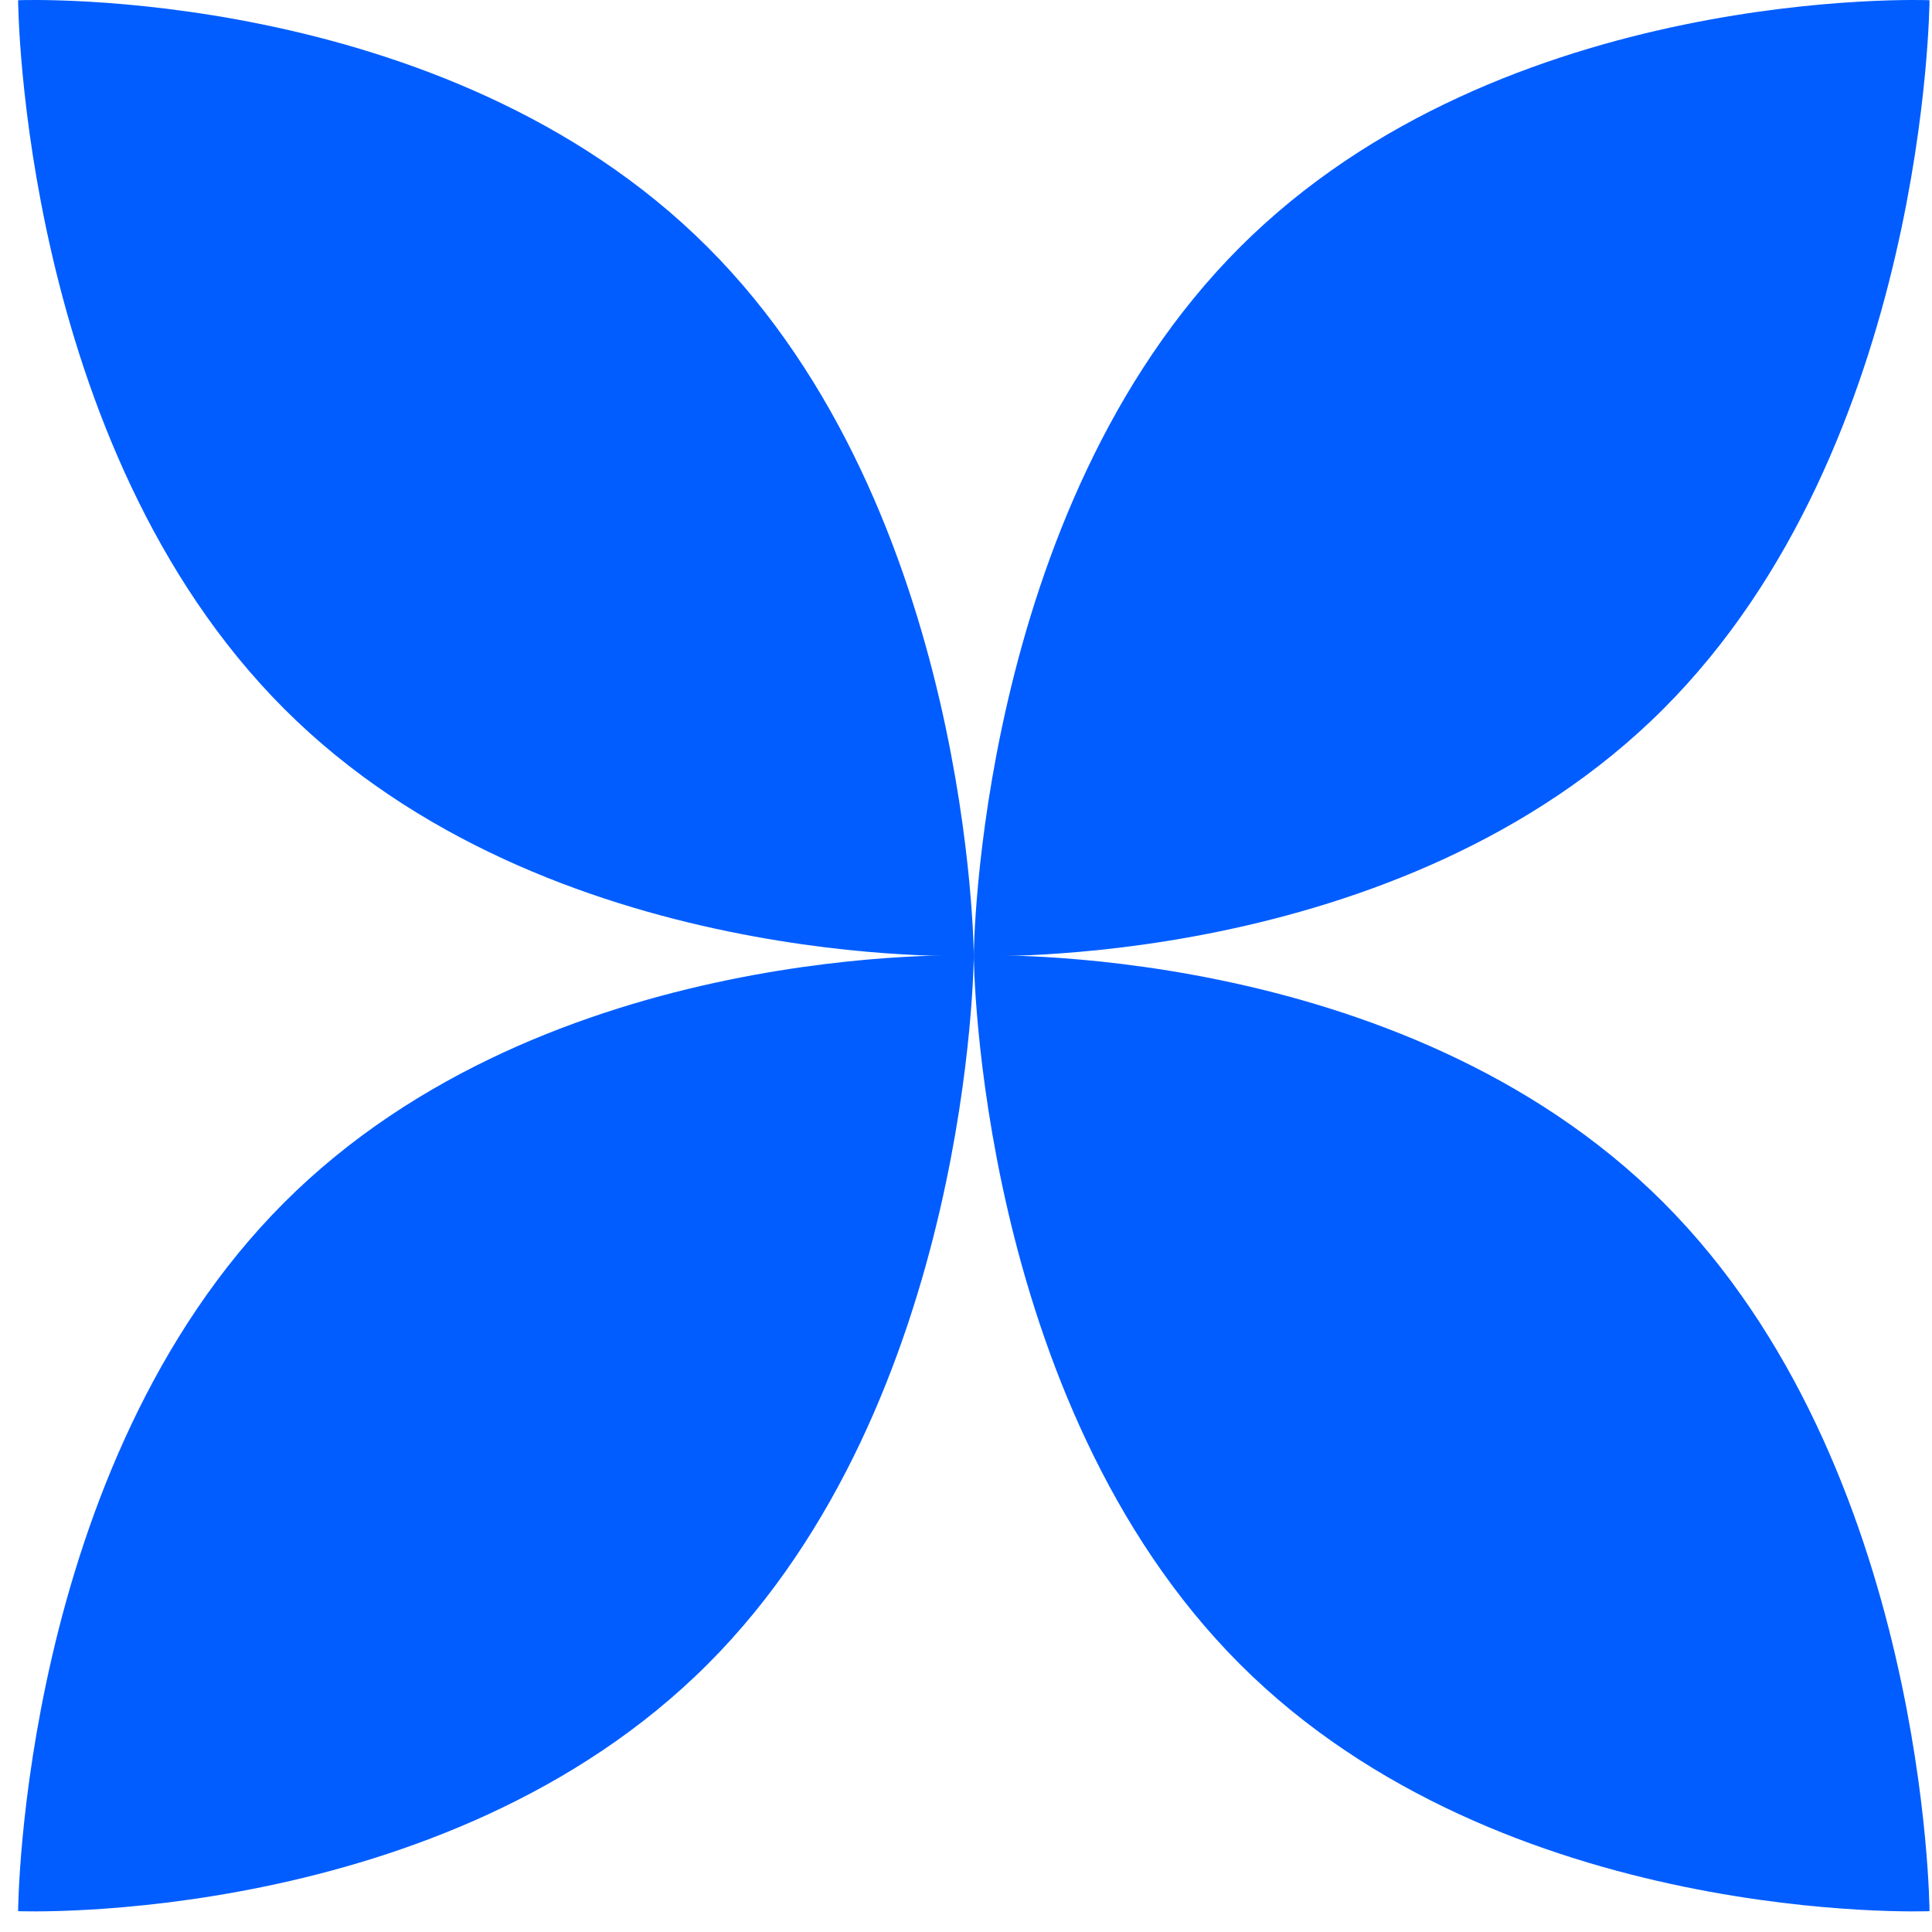 <svg width="55" height="55" viewBox="0 0 55 55" fill="none" xmlns="http://www.w3.org/2000/svg">
<path d="M20.145 7.036C27.658 14.548 27.722 27.212 27.722 27.212C27.722 27.212 15.606 27.695 8.093 20.182C0.58 12.67 0.516 0.006 0.516 0.006C0.516 0.006 12.632 -0.477 20.145 7.036Z" fill="#015DFF"/>
<path d="M35.299 7.036C27.786 14.548 27.722 27.212 27.722 27.212C27.722 27.212 39.839 27.695 47.352 20.182C54.864 12.67 54.929 0.006 54.929 0.006C54.929 0.006 42.812 -0.477 35.299 7.036Z" fill="#015DFF"/>
<path d="M20.145 47.377C27.658 39.865 27.722 27.201 27.722 27.201C27.722 27.201 15.606 26.718 8.093 34.231C0.58 41.743 0.516 54.407 0.516 54.407C0.516 54.407 12.632 54.89 20.145 47.377Z" fill="#015DFF"/>
<path d="M35.299 47.377C27.786 39.865 27.722 27.201 27.722 27.201C27.722 27.201 39.839 26.718 47.352 34.231C54.864 41.743 54.929 54.407 54.929 54.407C54.929 54.407 42.812 54.89 35.299 47.377Z" fill="#015DFF"/>
</svg>
